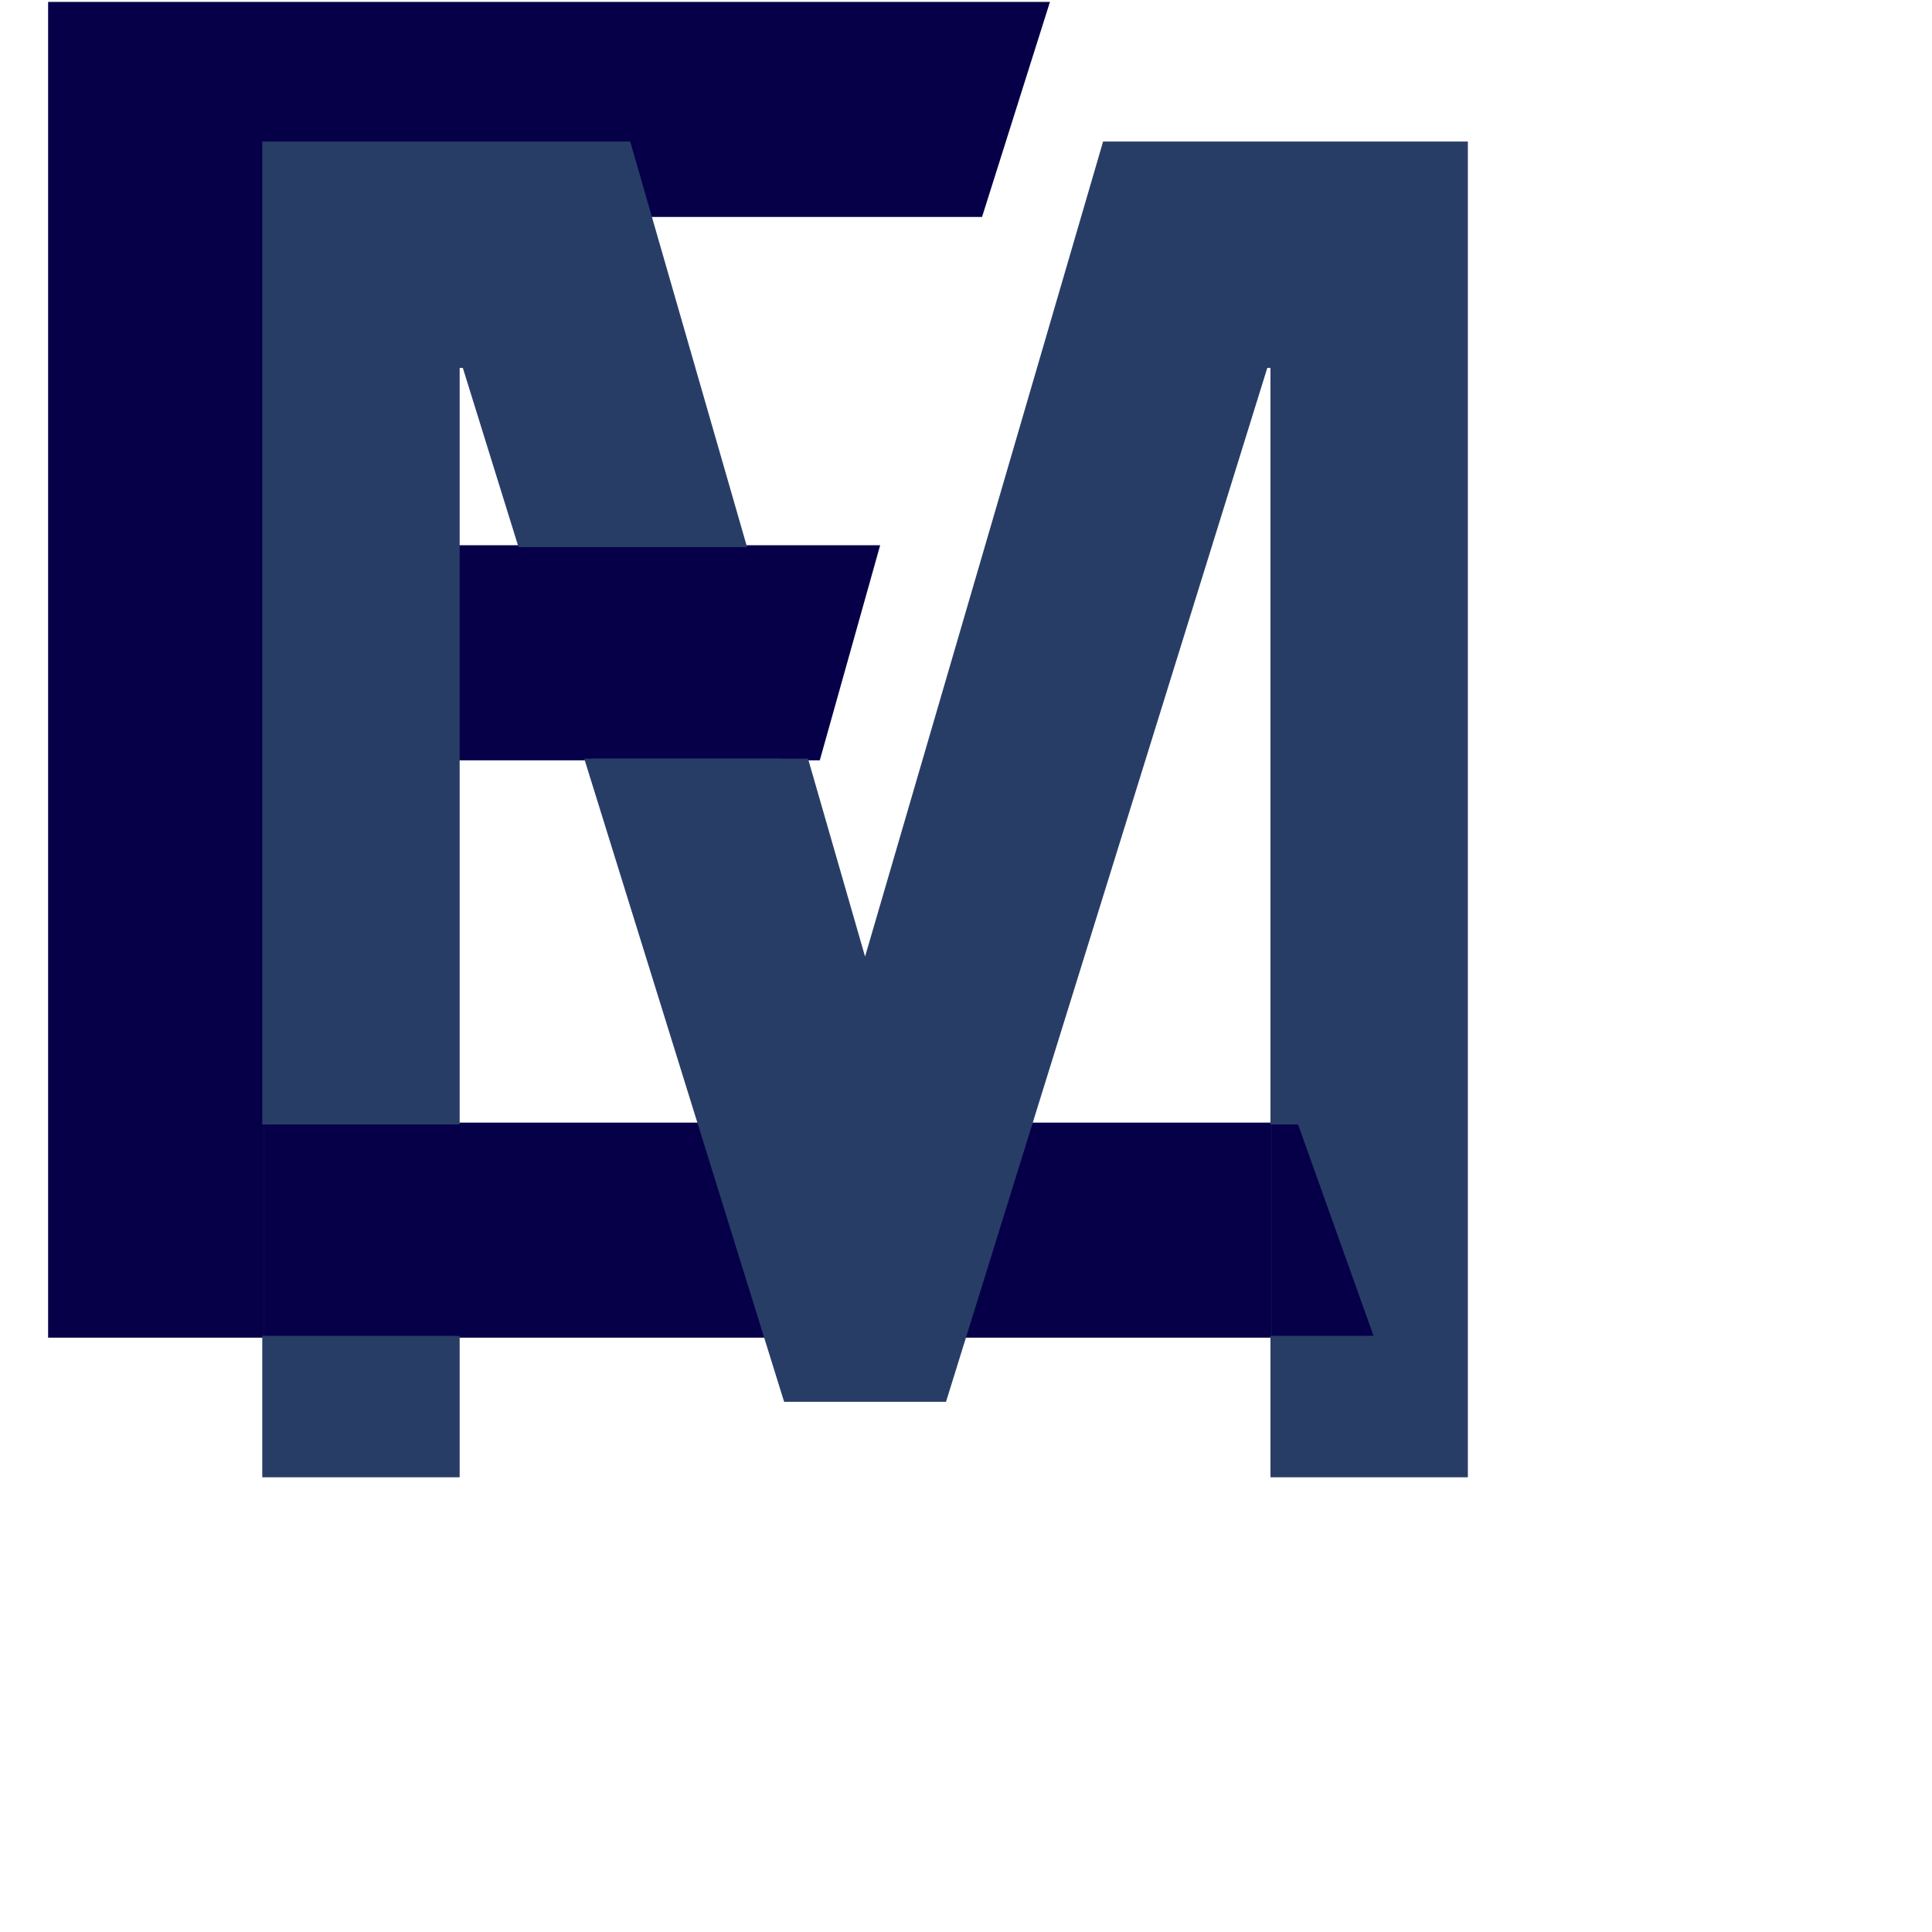 <?xml version="1.0" encoding="UTF-8"?>
<svg viewBox="0 0 512 512" xmlns="http://www.w3.org/2000/svg" xmlns:xlink="http://www.w3.org/1999/xlink" version="1.1">
	<style>
	    path.ecomponent {
	      	fill: #060049;
	    }
		path.mcomponent {
			fill: #283d66;
		}

	    @media (prefers-color-scheme: dark) {
				path.ecomponent {
					fill: #C8DBF0;
				}
				path.mcomponent {
					fill: #A8BBD0;
				}
	    }
	</style>
	<path id="E-slanted" class="ecomponent" d="M12.75 0.5 L278.25 0.5 260.25 57.5 70.75 57.5 70.75 144.5 233.25 144.5 217.25 201.5 70.75 201.5 70.75 297.5 337.25 297.5 337.25 354.5 12.75 354.5 Z" fill-opacity="1" stroke="none"/>
	<path id="M" class="mcomponent" d="M69.5 37.5 L167.004 37.5 229.25 253.5 292.335 37.5 389 37.5 389 391.5 336.685 391.5 336.685 97.5 335.846 97.5 250.699 371.5 207.801 371.5 122.654 97.5 121.815 97.5 121.815 391.5 69.5 391.5 Z" fill-opacity="1" stroke="none"/>
	<g id="Blockers">
		<path id="E-up-middle" class="ecomponent" d="M137 145 L201 145 215 201 152 201 Z" fill-opacity="1" stroke="none"/>
		<path id="Shadow-block-2" class="ecomponent" d="M189 145 L215 145 217 201 207 201 Z" fill-opacity="1" stroke="none"/>
		<path id="Shadow-block-1" class="ecomponent" d="M123 145 L140 145 157 201 123 201 Z" fill-opacity="1" stroke="none"/>
		<path id="E-up-body" class="ecomponent" d="M70 298 L122.598 298 123 354 70 354 Z" fill-opacity="1" stroke="none"/>
		<path id="E-up-tail" class="ecomponent" d="M337 298 L344 298 364 354 337 354 Z" fill-opacity="1" stroke="none"/>
		<path id="Shadow-block-3" class="ecomponent" d="M47 298 L70 298 70 354 47 354 Z" fill-opacity="1" stroke="none"/>
		<path id="Shadow-block-4" class="ecomponent" d="M121 298 L144 298 144 354 121 354 Z" fill-opacity="1" stroke="none"/>
		<path id="Shadow-block-5" class="ecomponent" d="M286 298 L337 298 337 354 286 354 Z" fill-opacity="1" stroke="none"/>
	</g>
</svg>
